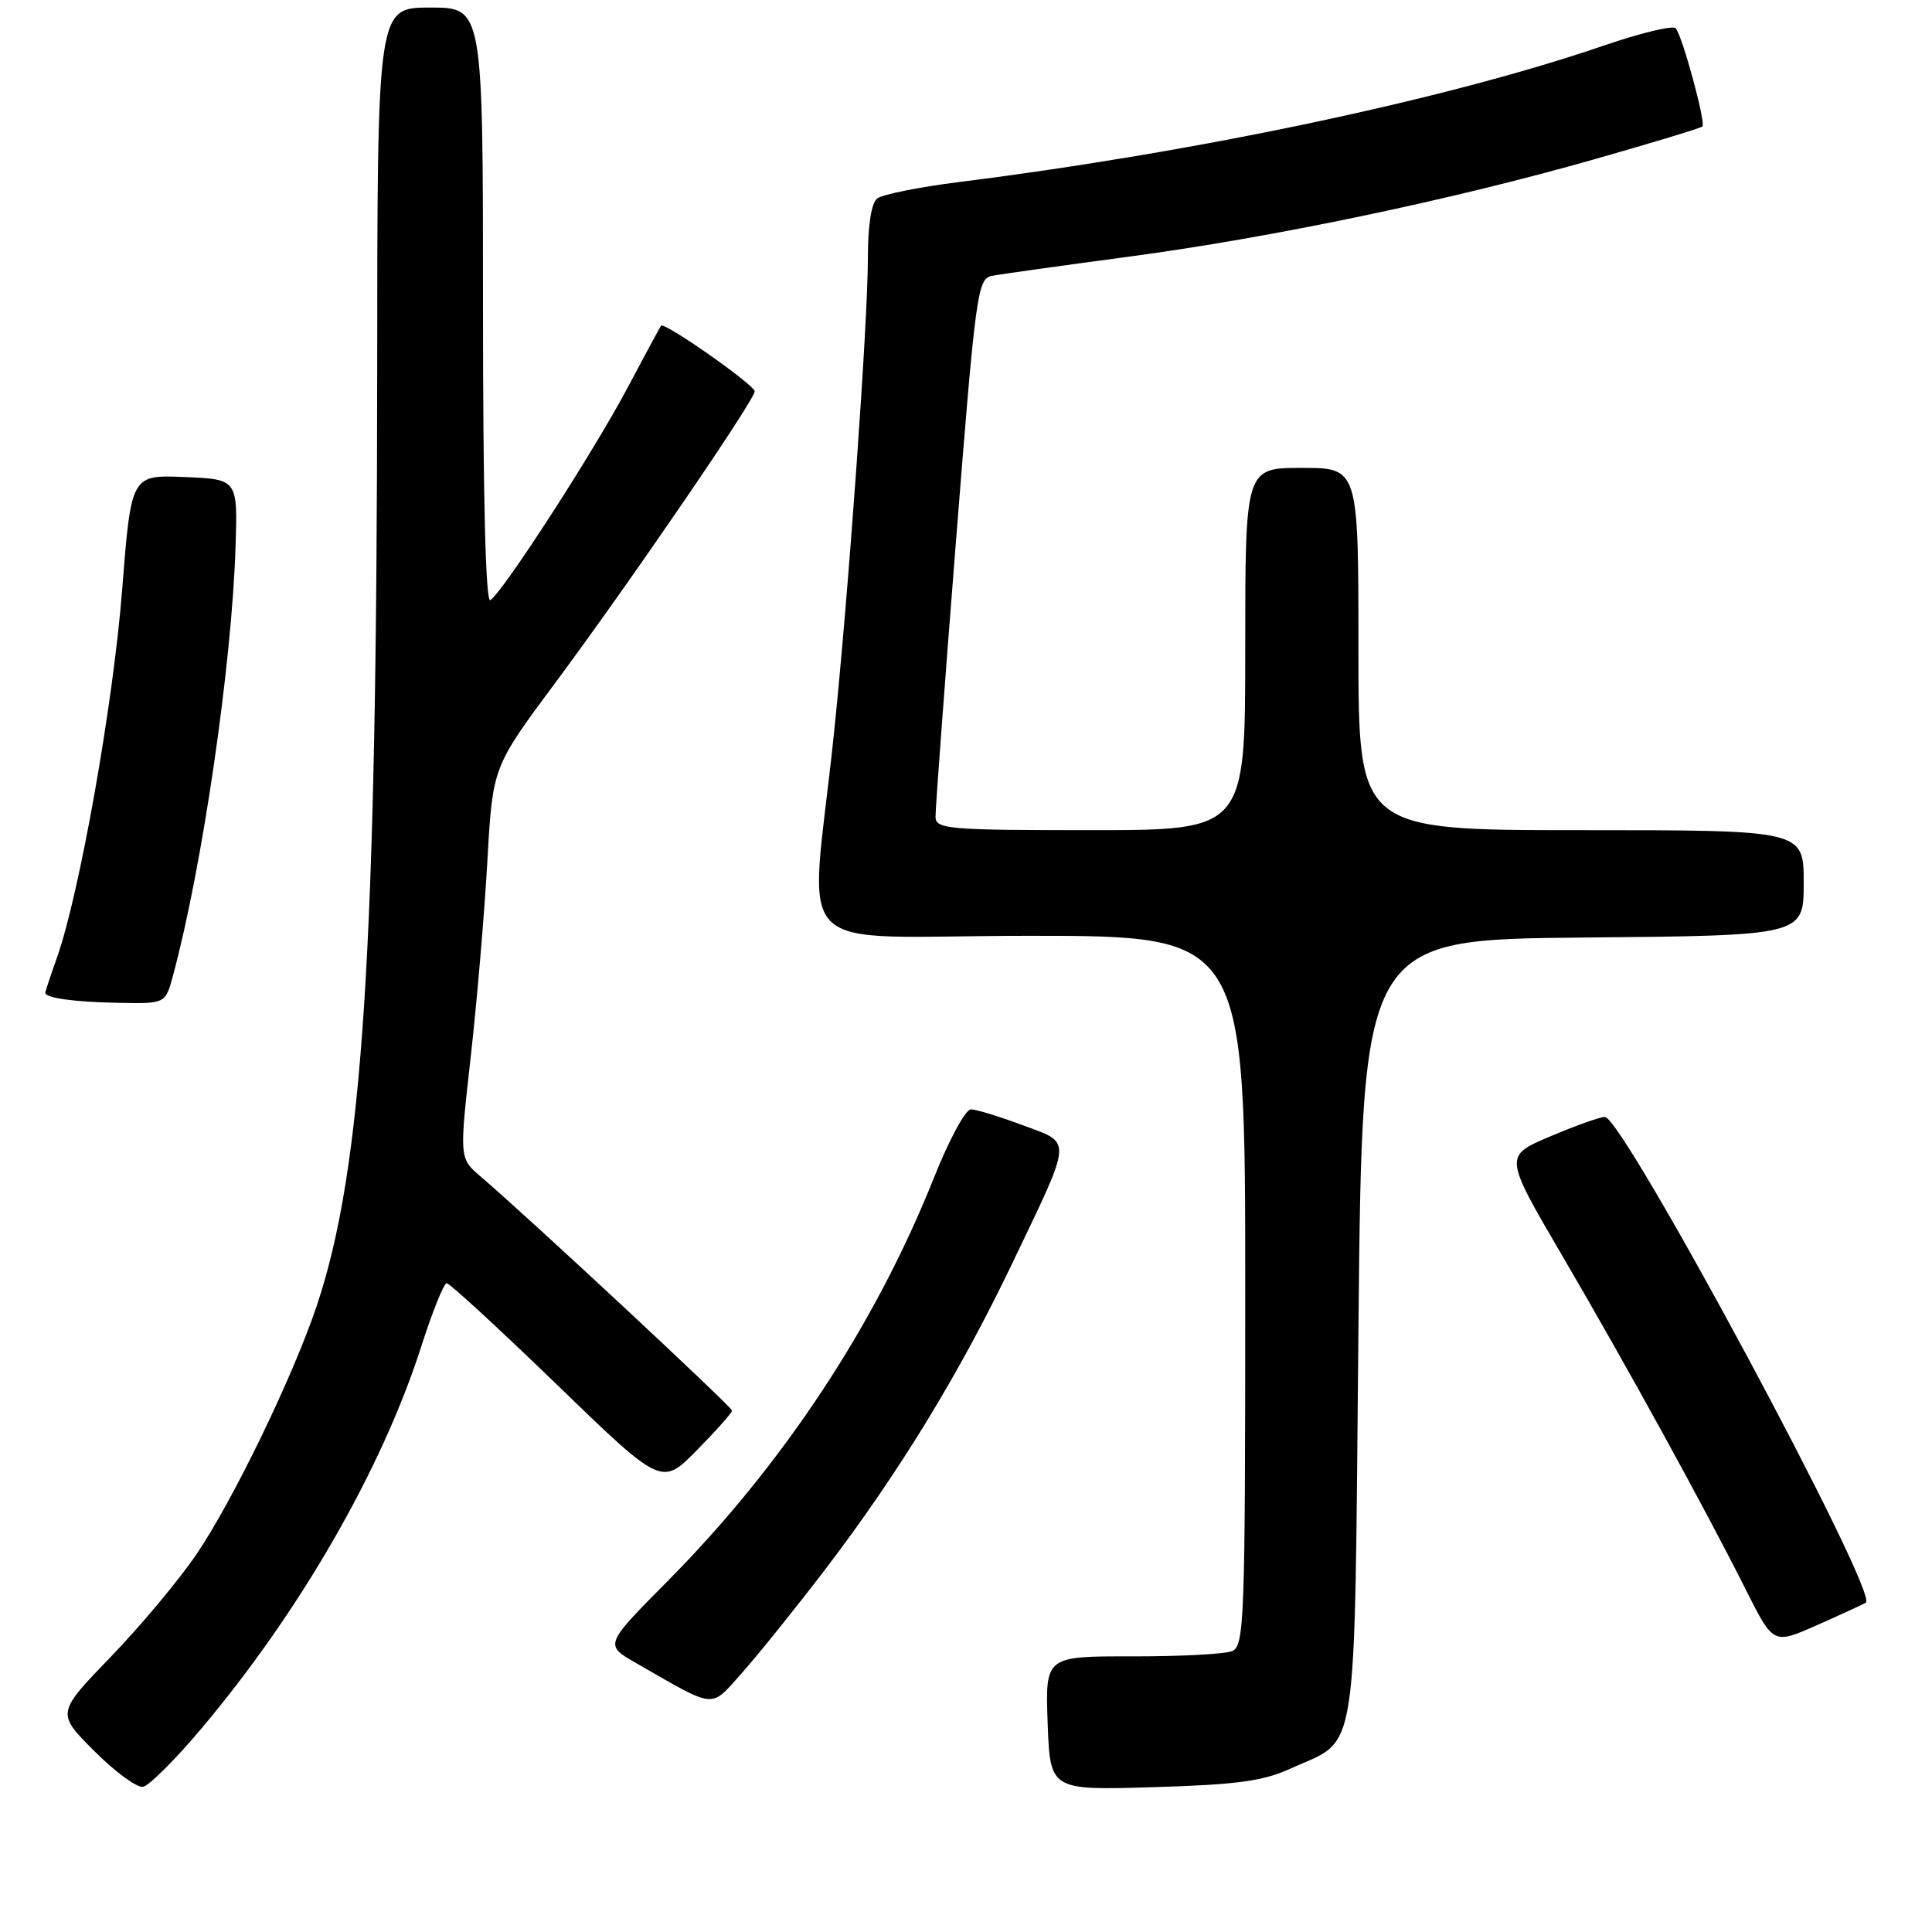 <?xml version="1.0" encoding="UTF-8" standalone="no"?>
<!DOCTYPE svg PUBLIC "-//W3C//DTD SVG 1.1//EN" "http://www.w3.org/Graphics/SVG/1.1/DTD/svg11.dtd" >
<svg xmlns="http://www.w3.org/2000/svg" xmlns:xlink="http://www.w3.org/1999/xlink" version="1.1" viewBox="0 0 256 256">
 <g >
 <path fill="currentColor"
d=" M 26.73 228.99 C 39.75 213.53 50.56 194.75 55.77 178.56 C 57.27 173.88 58.81 170.04 59.18 170.03 C 59.56 170.01 66.12 176.05 73.77 183.45 C 87.67 196.90 87.67 196.90 92.33 192.17 C 94.90 189.56 97.00 187.20 97.00 186.91 C 97.00 186.43 69.92 161.21 63.68 155.89 C 60.86 153.48 60.86 153.48 62.38 139.99 C 63.21 132.57 64.20 120.91 64.58 114.07 C 65.28 101.64 65.28 101.64 73.53 90.54 C 83.24 77.49 100.00 53.00 100.00 51.86 C 100.00 51.01 88.01 42.60 87.59 43.16 C 87.45 43.35 85.42 47.10 83.09 51.50 C 78.58 59.99 66.61 78.50 64.97 79.52 C 64.35 79.90 64.00 65.99 64.00 40.56 C 64.00 1.00 64.00 1.00 57.00 1.00 C 50.00 1.00 50.00 1.00 49.98 48.75 C 49.94 126.24 48.08 154.88 41.93 173.15 C 38.78 182.48 30.85 198.86 26.04 205.94 C 23.73 209.34 18.61 215.47 14.66 219.56 C 7.48 227.00 7.48 227.00 12.49 232.02 C 15.25 234.78 18.16 236.92 18.96 236.76 C 19.76 236.61 23.26 233.12 26.73 228.99 Z  M 171.00 234.35 C 180.12 230.18 179.43 234.64 180.00 176.15 C 180.50 124.50 180.50 124.50 209.75 124.23 C 239.00 123.97 239.00 123.97 239.00 116.98 C 239.00 110.00 239.00 110.00 209.50 110.00 C 180.00 110.00 180.00 110.00 180.00 86.00 C 180.00 62.00 180.00 62.00 172.50 62.00 C 165.00 62.00 165.00 62.00 165.00 86.00 C 165.00 110.00 165.00 110.00 144.50 110.00 C 125.66 110.00 124.00 109.86 123.96 108.25 C 123.94 107.29 125.16 90.85 126.67 71.72 C 129.29 38.60 129.52 36.91 131.46 36.55 C 132.58 36.33 140.70 35.20 149.50 34.02 C 168.57 31.48 192.31 26.51 211.35 21.08 C 218.97 18.91 225.37 16.97 225.58 16.76 C 226.05 16.28 222.93 4.77 222.04 3.75 C 221.69 3.33 217.37 4.37 212.45 6.06 C 191.72 13.16 158.70 20.15 127.00 24.13 C 121.78 24.79 116.94 25.76 116.25 26.29 C 115.46 26.89 115.00 29.80 115.00 34.14 C 115.00 42.76 112.42 78.89 110.47 97.50 C 107.32 127.60 103.81 124.00 136.36 124.00 C 165.00 124.00 165.00 124.00 165.00 171.03 C 165.00 214.88 164.88 218.11 163.25 218.78 C 162.29 219.18 156.32 219.49 150.00 219.48 C 138.50 219.46 138.50 219.46 138.82 228.34 C 139.15 237.22 139.15 237.22 152.82 236.81 C 163.89 236.48 167.36 236.01 171.00 234.35 Z  M 109.34 207.96 C 119.07 195.21 127.12 182.04 134.08 167.50 C 142.22 150.49 142.14 151.57 135.50 149.09 C 132.43 147.94 129.35 147.00 128.64 147.00 C 127.93 147.00 125.73 151.09 123.74 156.08 C 115.98 175.56 103.75 194.09 88.43 209.54 C 80.08 217.96 80.08 217.96 84.29 220.37 C 95.04 226.53 94.04 226.43 98.28 221.71 C 100.35 219.39 105.33 213.21 109.34 207.96 Z  M 247.23 212.36 C 249.05 211.24 215.07 148.00 212.65 148.00 C 212.02 148.00 208.75 149.16 205.39 150.59 C 199.28 153.18 199.28 153.18 206.99 166.36 C 215.59 181.05 225.87 199.77 231.36 210.70 C 234.98 217.90 234.98 217.90 240.74 215.35 C 243.91 213.95 246.83 212.60 247.23 212.36 Z  M 22.93 129.25 C 26.82 114.82 30.71 88.12 31.21 72.50 C 31.50 63.50 31.50 63.50 24.44 63.21 C 17.38 62.92 17.38 62.92 16.18 78.21 C 14.99 93.34 10.54 118.42 7.55 126.88 C 6.70 129.28 6.00 131.39 6.00 131.55 C 6.00 132.24 9.89 132.78 15.71 132.88 C 21.92 133.00 21.92 133.00 22.93 129.25 Z "/>
</g>
</svg>